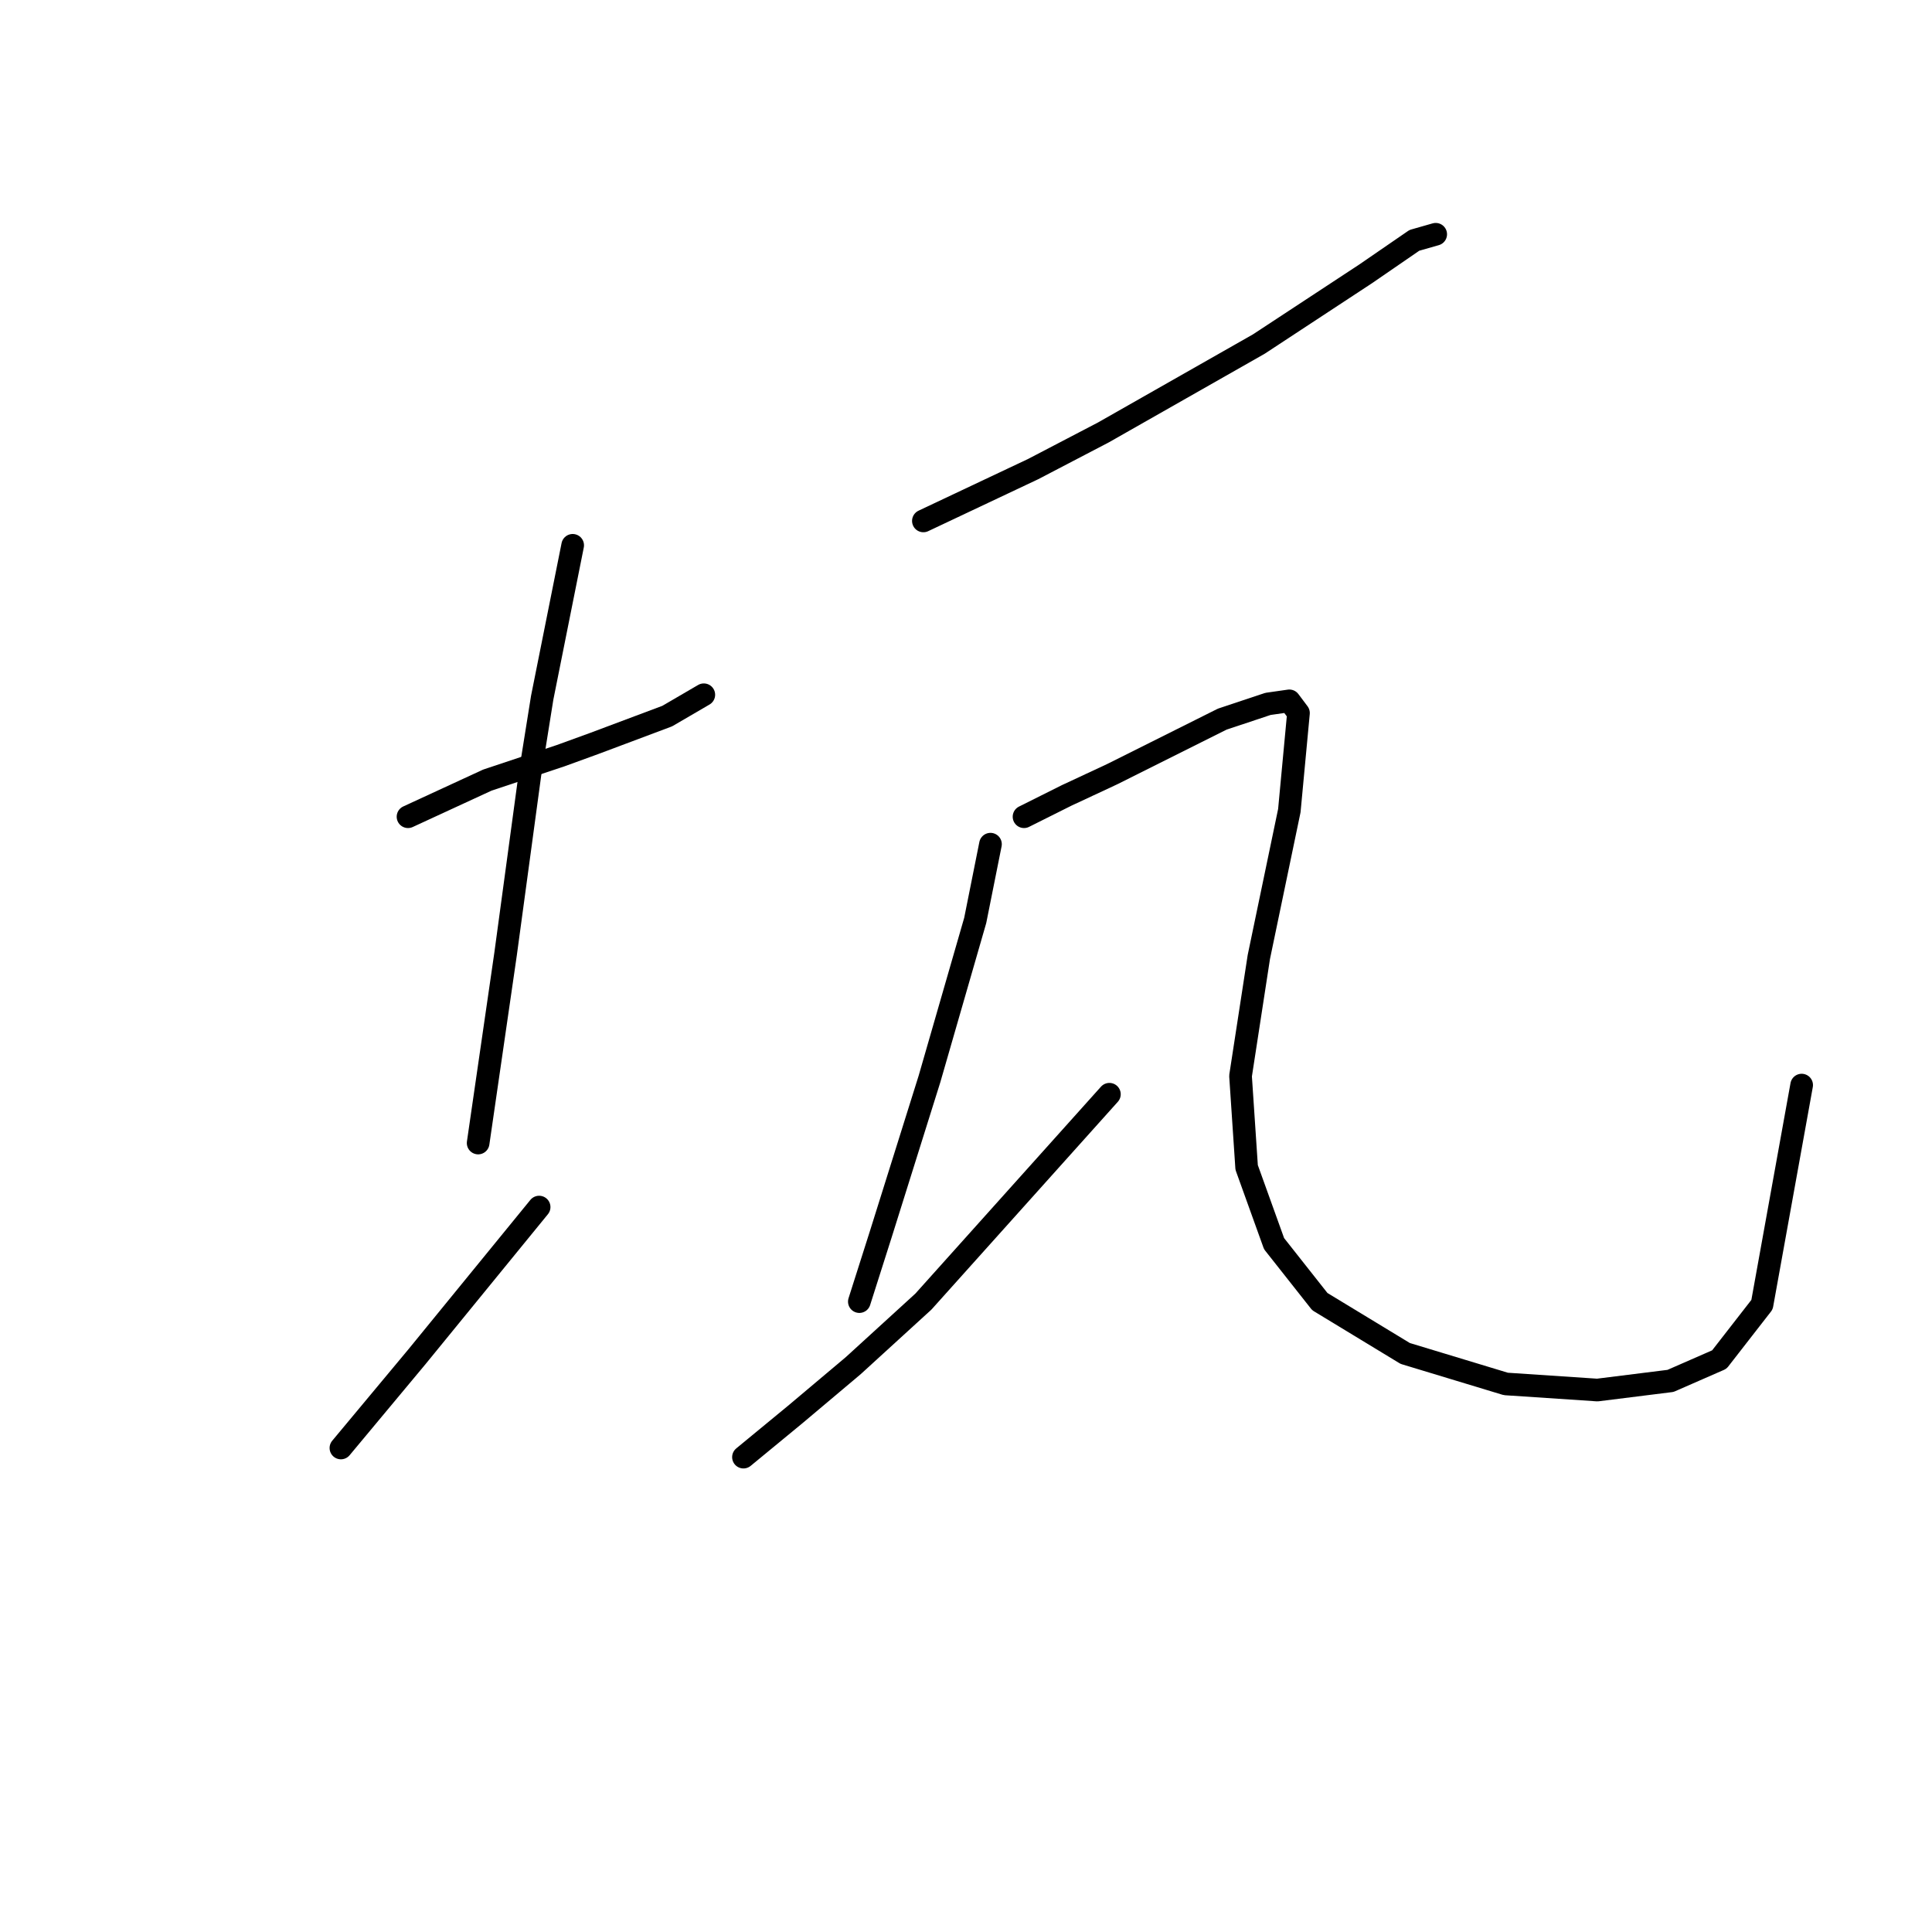 <?xml version="1.0" standalone="no"?>
    <svg width="256" height="256" xmlns="http://www.w3.org/2000/svg" version="1.1">
    <polyline stroke="black" stroke-width="3" stroke-linecap="round" fill="transparent" stroke-linejoin="round" points="54.063 108.221 64.569 103.372 69.418 101.755 74.267 100.139 78.712 98.523 88.41 94.886 93.259 92.058 93.259 92.058 " />
        <polyline stroke="black" stroke-width="3" stroke-linecap="round" fill="transparent" stroke-linejoin="round" points="75.883 72.257 71.842 92.462 70.226 102.564 66.993 126.405 63.357 151.458 63.357 151.458 " />
        <polyline stroke="black" stroke-width="3" stroke-linecap="round" fill="transparent" stroke-linejoin="round" points="45.173 191.866 55.275 179.743 71.438 159.943 71.438 159.943 " />
        <polyline stroke="black" stroke-width="3" stroke-linecap="round" fill="transparent" stroke-linejoin="round" points="122.353 69.025 136.9 62.155 146.194 57.306 166.802 45.588 180.945 36.294 187.41 31.849 190.239 31.041 190.239 31.041 " />
        <polyline stroke="black" stroke-width="3" stroke-linecap="round" fill="transparent" stroke-linejoin="round" points="131.243 111.858 129.222 121.96 123.161 142.972 116.696 163.58 113.867 172.47 113.867 172.47 " />
        <polyline stroke="black" stroke-width="3" stroke-linecap="round" fill="transparent" stroke-linejoin="round" points="98.512 193.078 105.381 187.421 113.059 180.956 122.353 172.47 147.002 144.992 147.002 144.992 " />
        <polyline stroke="black" stroke-width="3" stroke-linecap="round" fill="transparent" stroke-linejoin="round" points="135.688 108.221 141.345 105.392 147.406 102.564 153.063 99.735 161.953 95.29 168.014 93.27 170.843 92.866 172.055 94.482 170.843 107.413 166.802 126.809 164.377 142.568 165.186 154.69 168.822 164.792 174.884 172.47 186.198 179.339 199.533 183.38 211.655 184.188 221.353 182.976 227.818 180.148 233.476 172.874 238.729 143.78 238.729 143.78 " />
        </svg>
